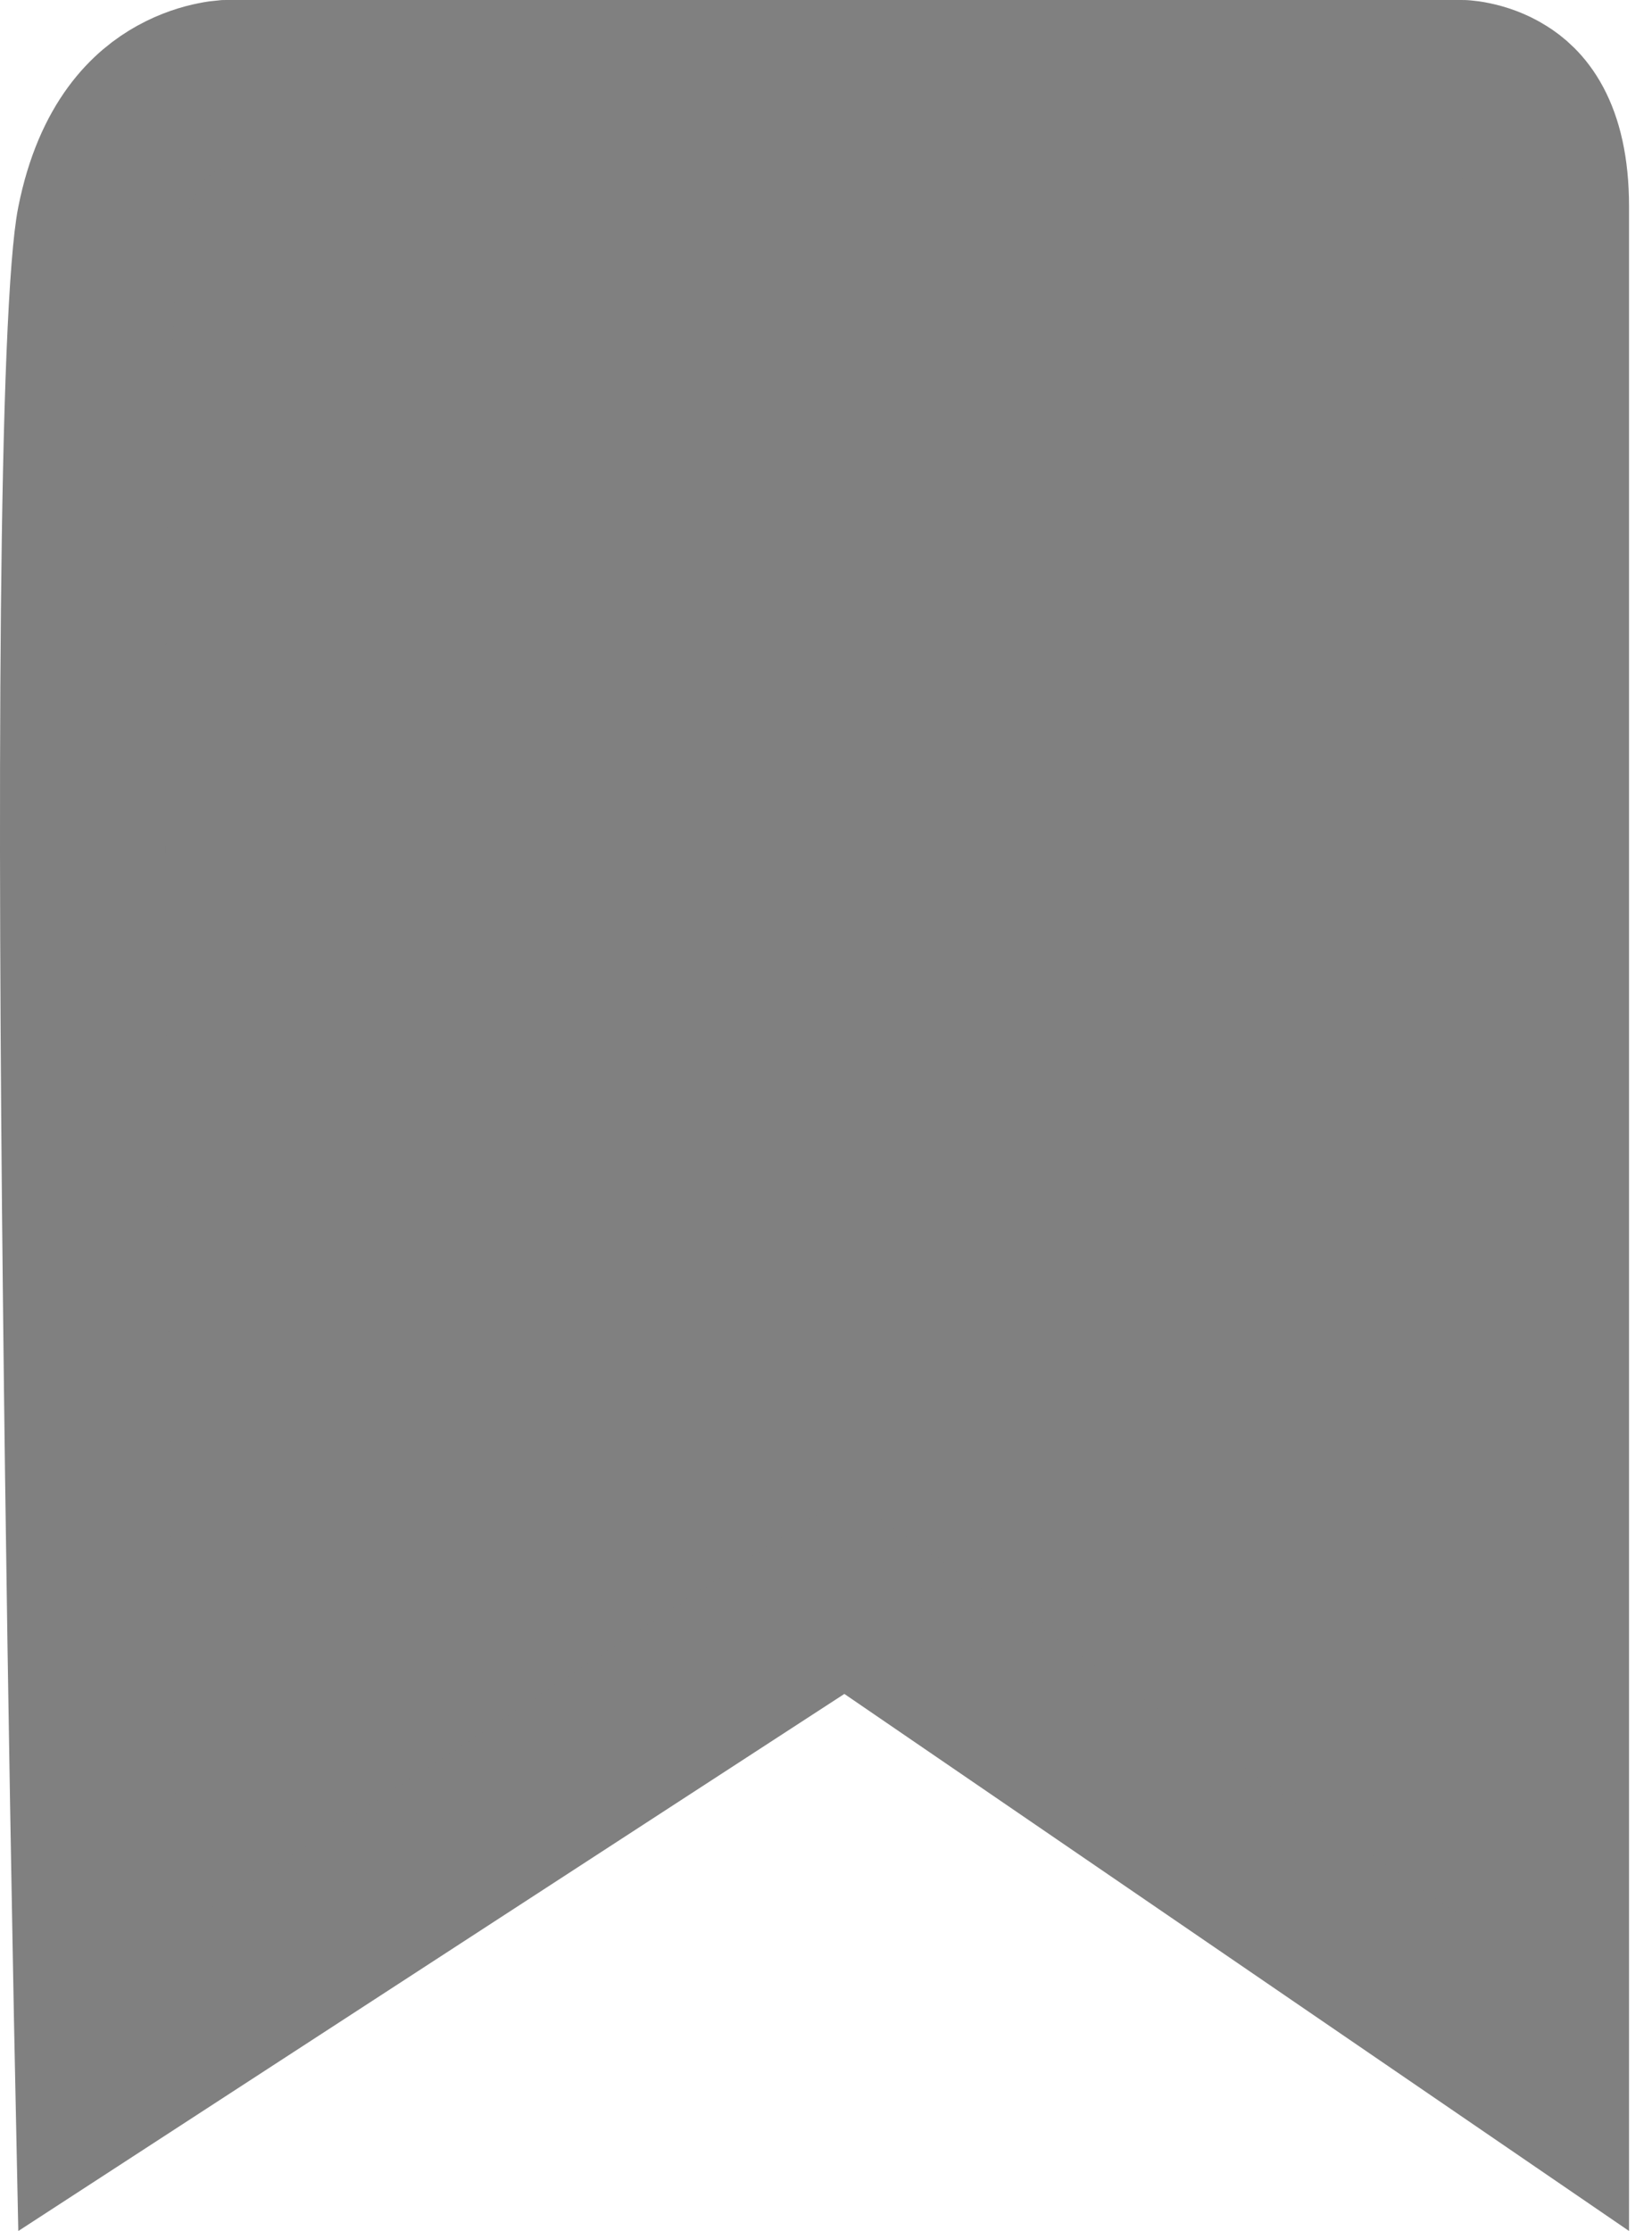 <svg width="20" height="27" viewBox="0 0 20 27" fill="none" xmlns="http://www.w3.org/2000/svg">
<path d="M2.737 1H17.707C17.71 1 17.714 1 17.719 1.001C17.741 1.003 17.78 1.007 17.831 1.018C17.936 1.04 18.067 1.082 18.192 1.161C18.379 1.277 18.722 1.57 18.722 2.5V25.104L10.787 19.675L10.236 19.298L9.677 19.662L1.184 25.182C1.174 24.7 1.163 24.135 1.152 23.505C1.113 21.405 1.066 18.579 1.035 15.677C1.003 12.773 0.988 9.796 1.011 7.393C1.023 6.19 1.044 5.137 1.078 4.311C1.113 3.457 1.158 2.919 1.203 2.696C1.395 1.737 1.836 1.358 2.145 1.187C2.318 1.091 2.481 1.043 2.598 1.02C2.656 1.008 2.699 1.003 2.723 1.001C2.729 1.001 2.733 1 2.737 1Z" fill="#808080" stroke="#808080" stroke-width="2"/>
</svg>
